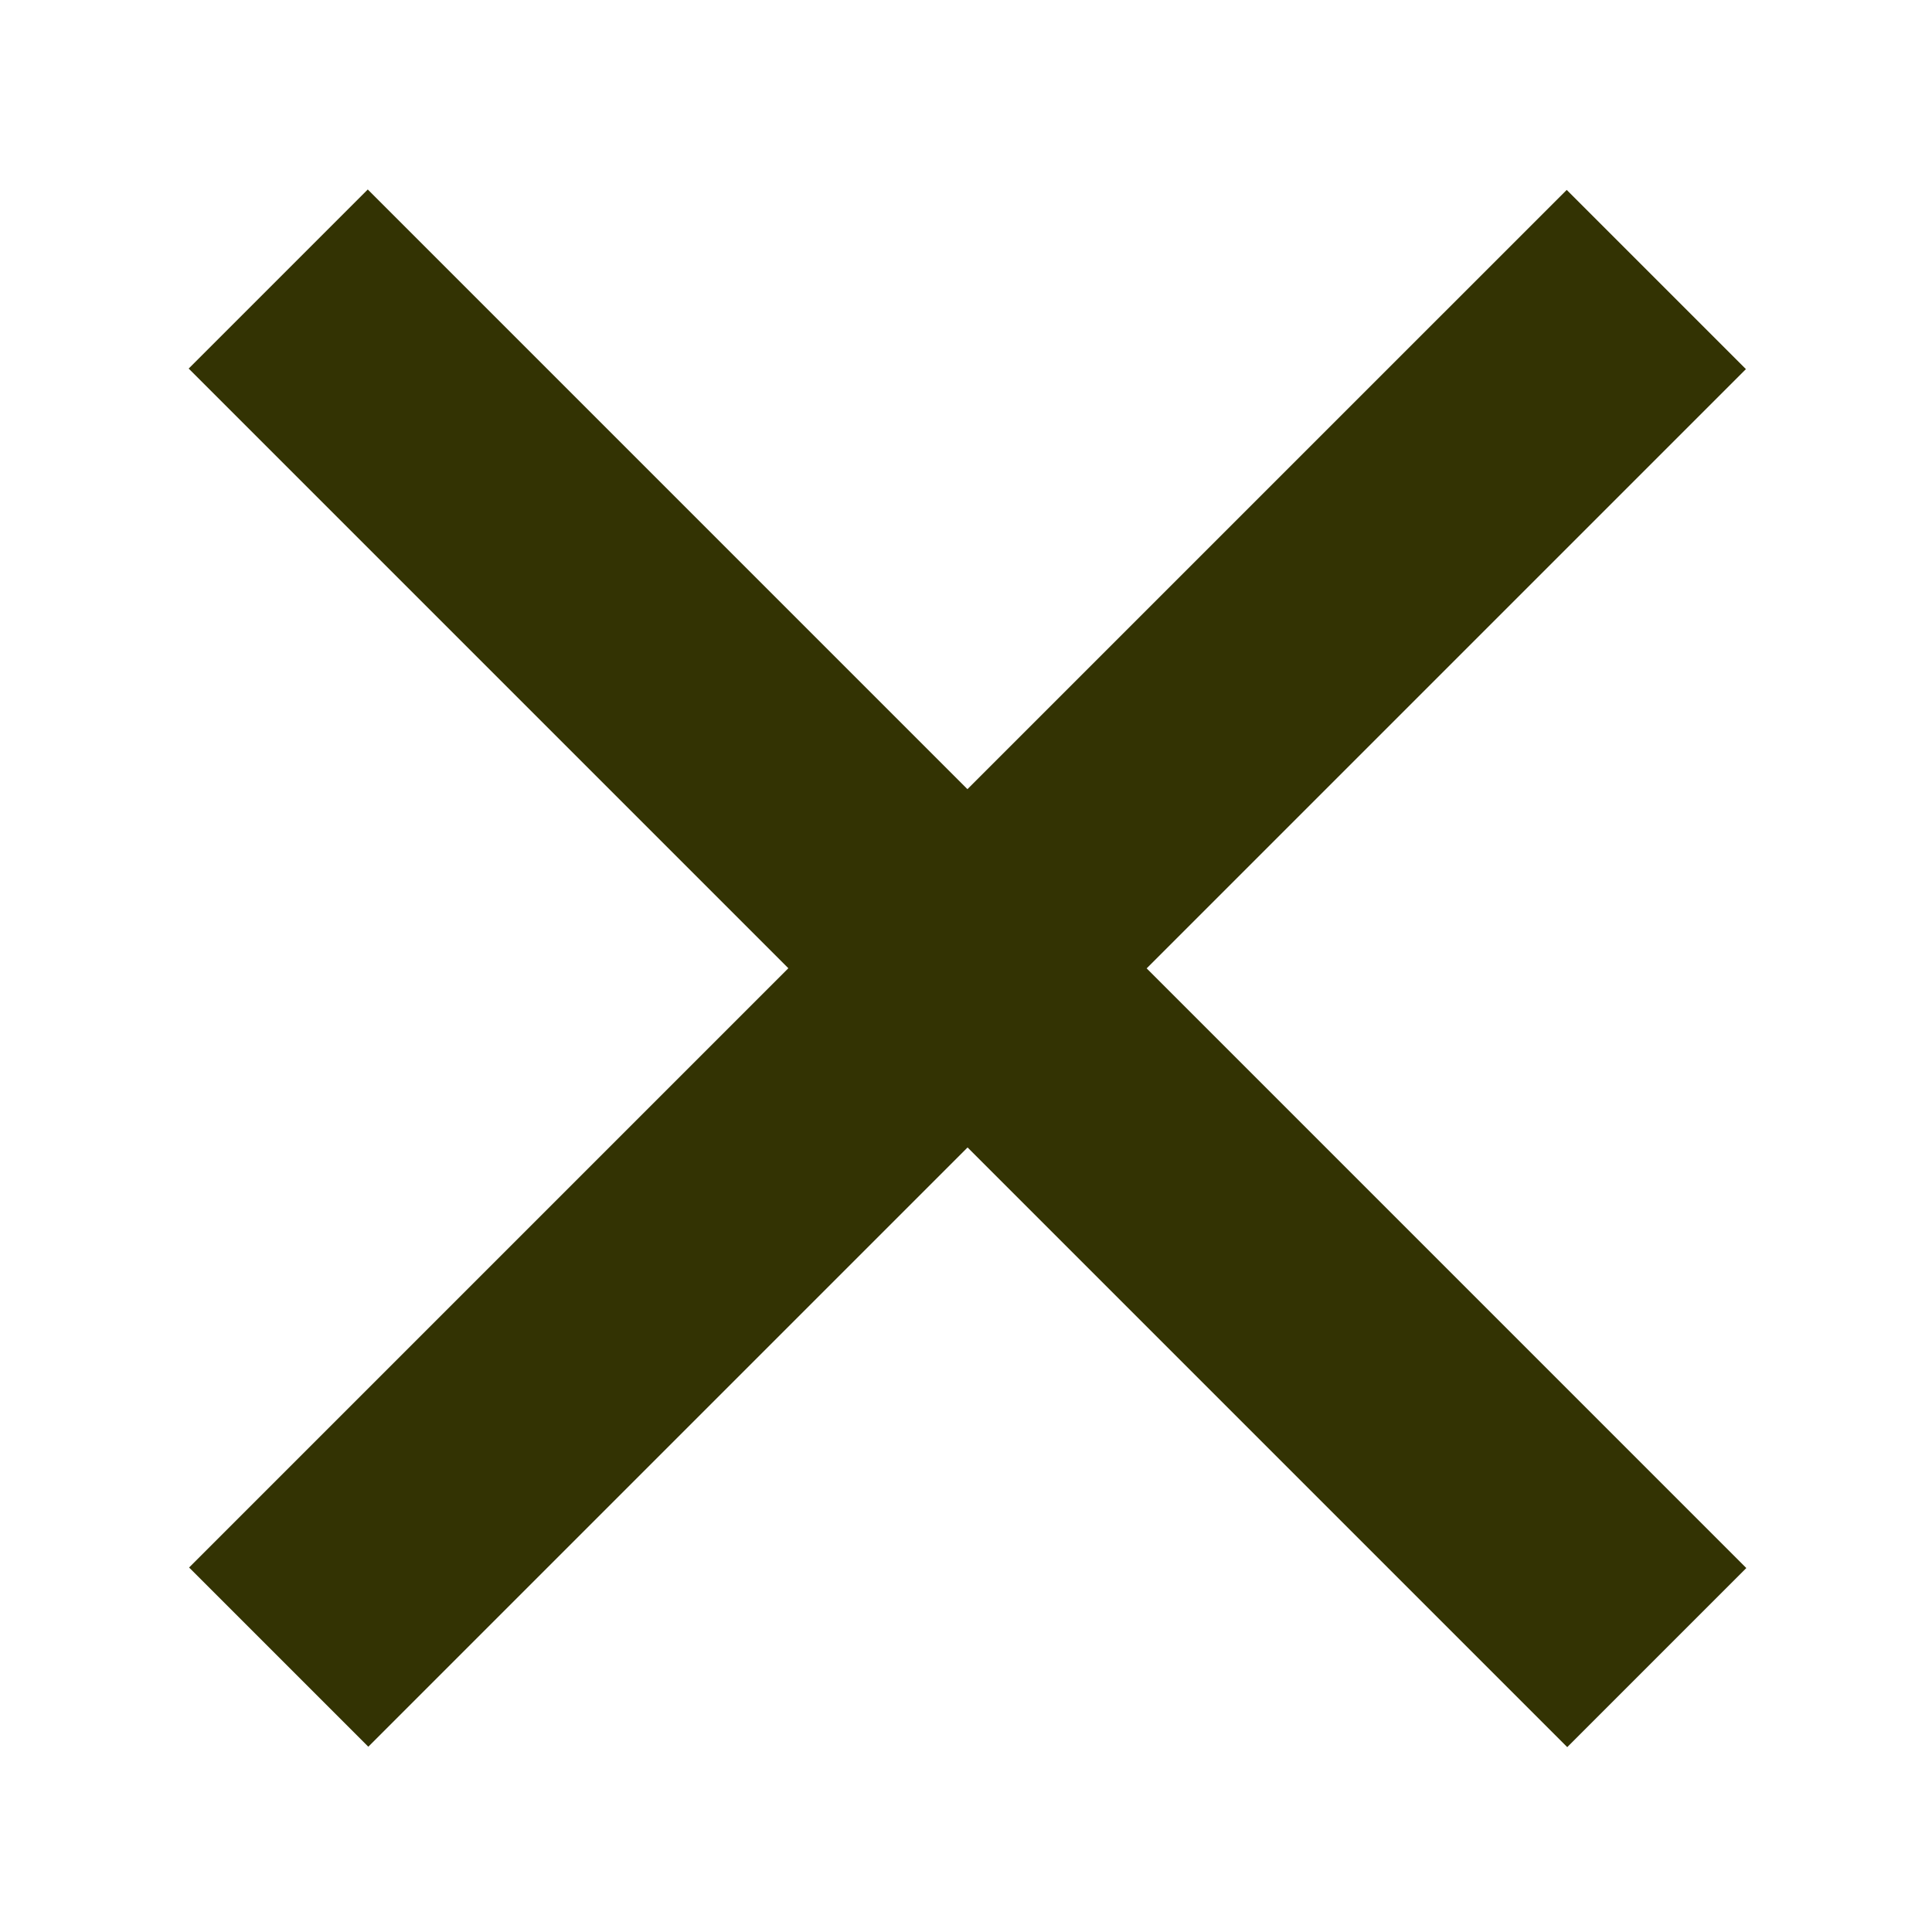 <svg xmlns="http://www.w3.org/2000/svg" class="icon" viewBox="0 0 1024 1024"><path fill="#333303" d="m512.83 608.177 317.84 317.84 94.917-94.918-317.83-317.84 317.62-317.62-94.982-94.982-317.63 317.62-317.84-317.85-94.918 94.918 317.84 317.84-317.62 317.63 94.983 94.982 317.62-317.62z"/></svg>